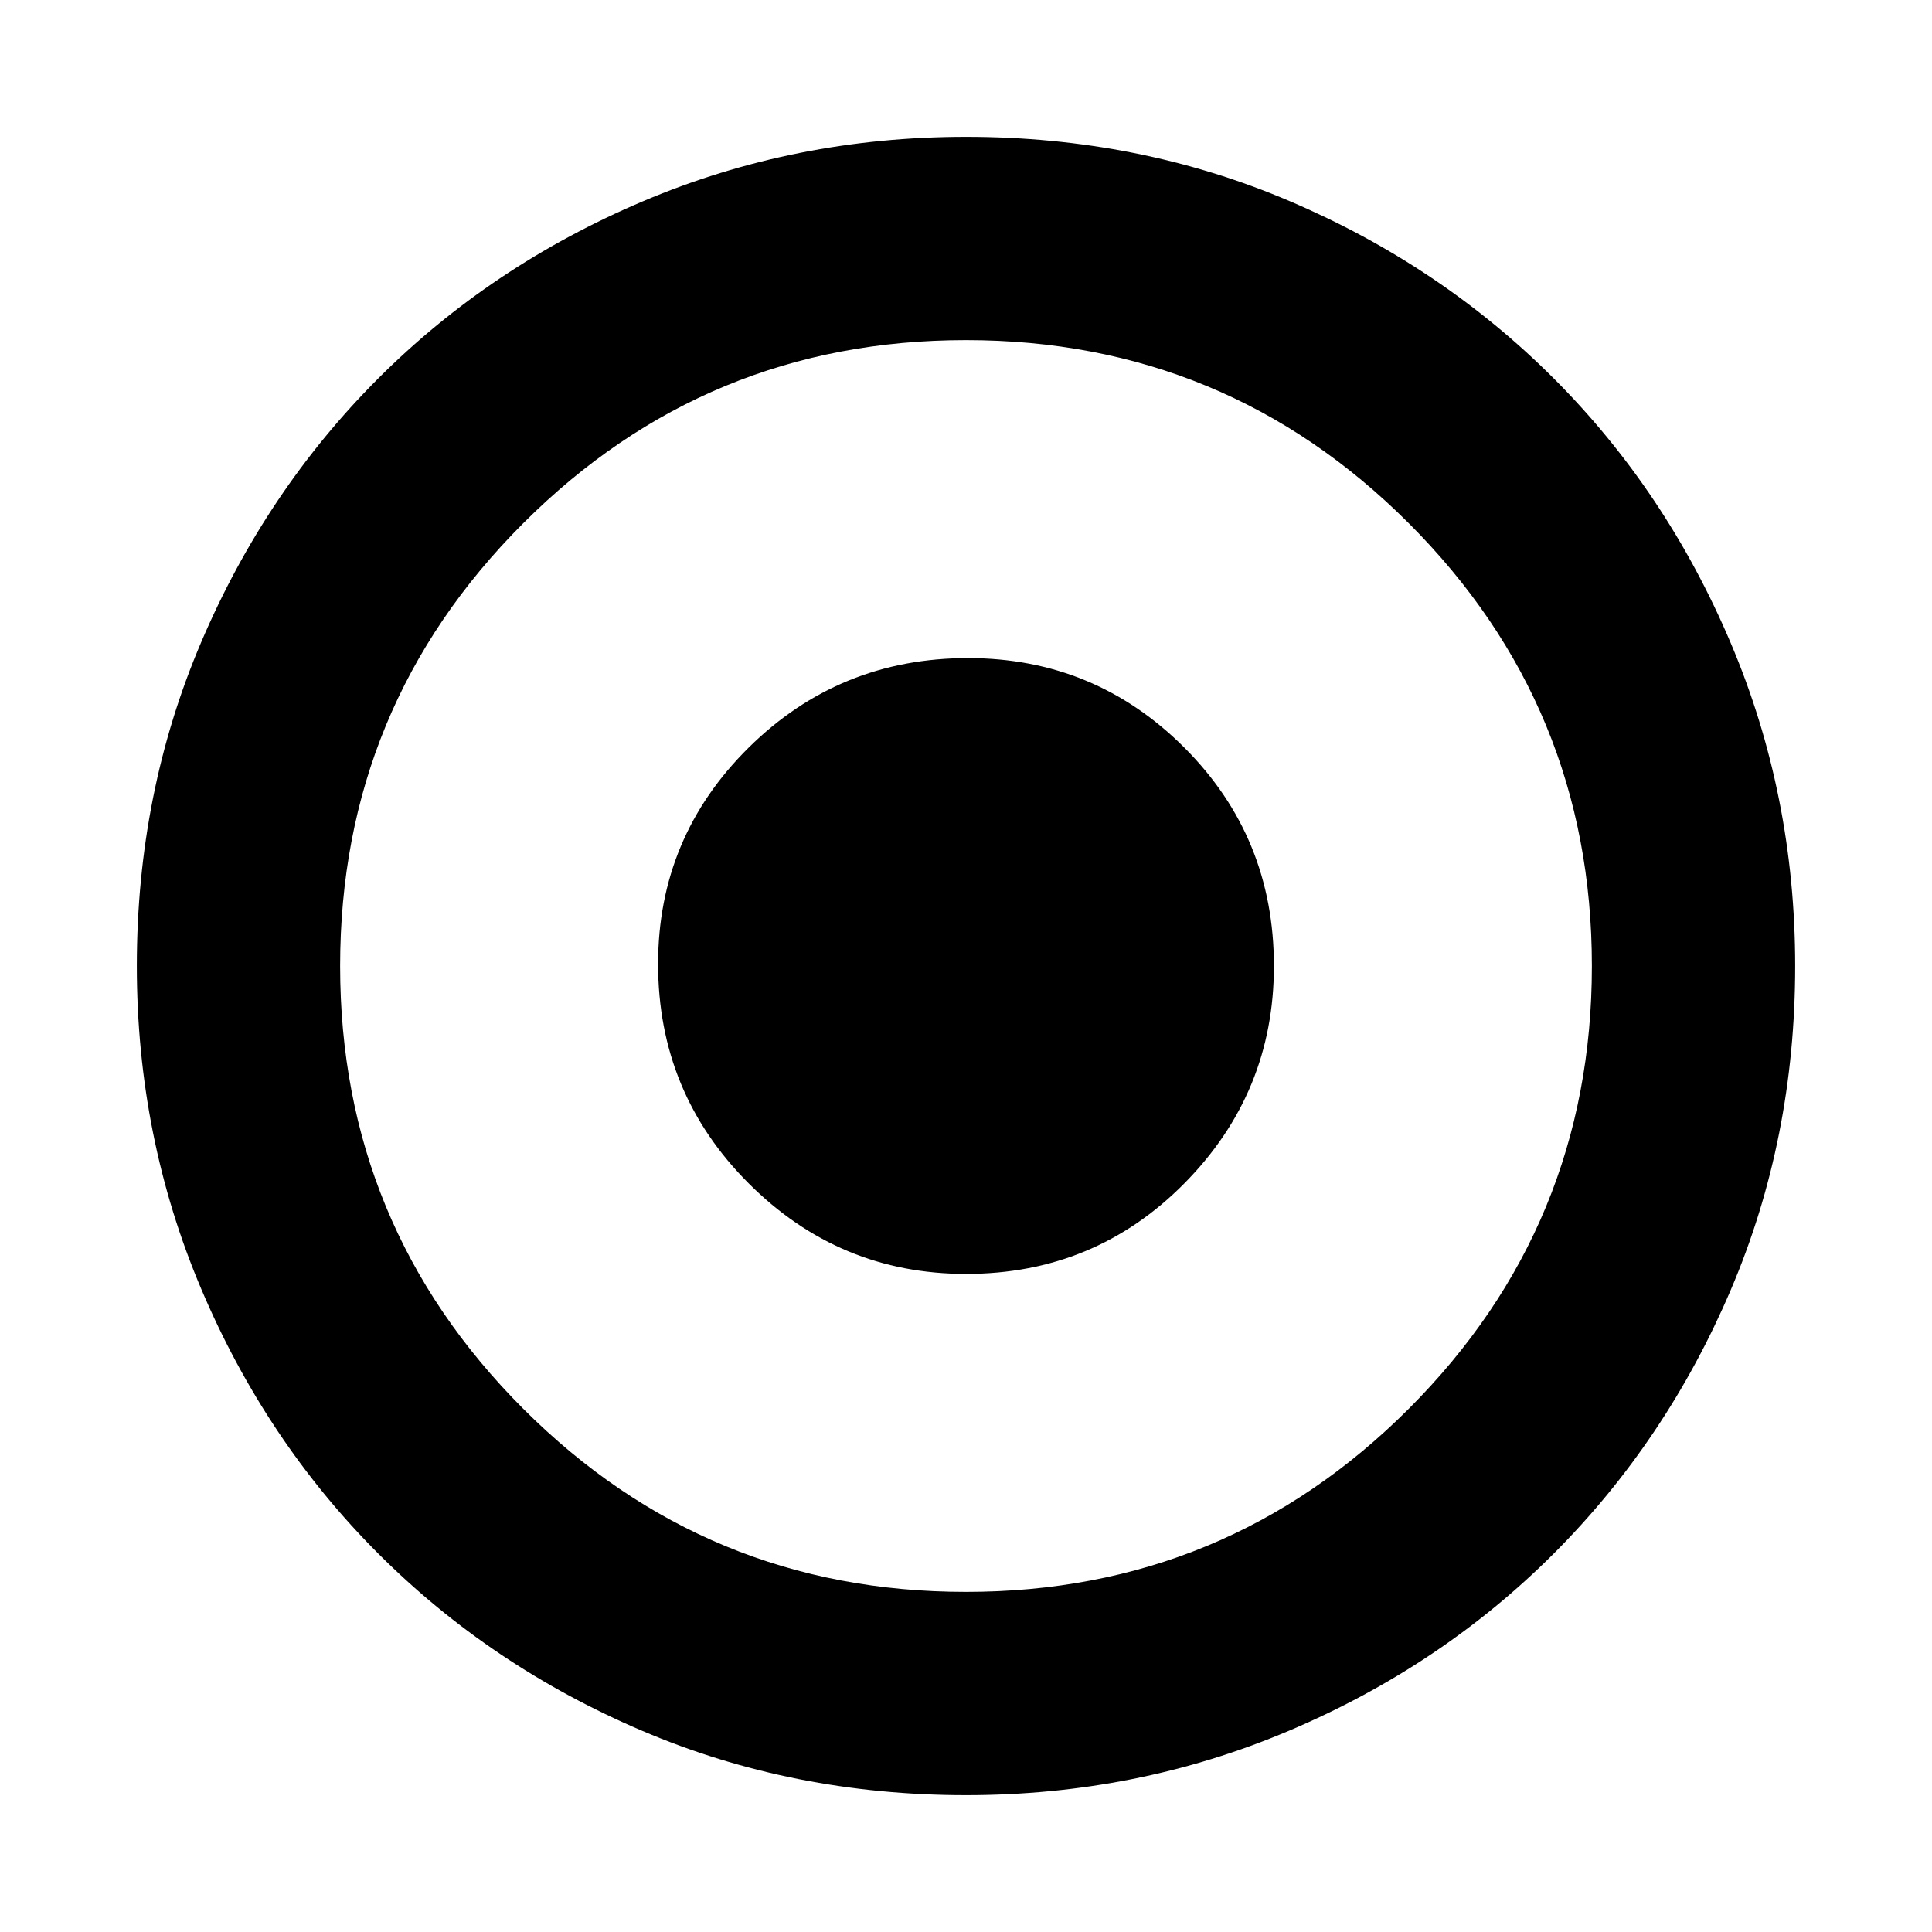 <svg xmlns="http://www.w3.org/2000/svg" height="40" width="40"><path d="M20 37.167q-3.583 0-6.708-1.334-3.125-1.333-5.459-3.666-2.333-2.334-3.666-5.479Q2.833 23.542 2.833 20q0-3.583 1.334-6.708Q5.5 10.167 7.833 7.833q2.334-2.333 5.479-3.666Q16.458 2.833 20 2.833q3.583 0 6.708 1.334 3.125 1.333 5.459 3.666 2.333 2.334 3.666 5.48 1.334 3.145 1.334 6.687 0 3.583-1.334 6.708-1.333 3.125-3.666 5.459-2.334 2.333-5.479 3.666-3.146 1.334-6.688 1.334Zm0-4.209q5.375 0 9.167-3.791 3.791-3.792 3.791-9.167t-3.791-9.167Q25.375 7.042 20 7.042t-9.167 3.791Q7.042 14.625 7.042 20t3.791 9.167q3.792 3.791 9.167 3.791Zm0-6.583q-2.625 0-4.5-1.875t-1.875-4.542q0-2.625 1.875-4.479t4.542-1.854q2.625 0 4.479 1.854T26.375 20q0 2.625-1.854 4.5T20 26.375Z"/></svg>
